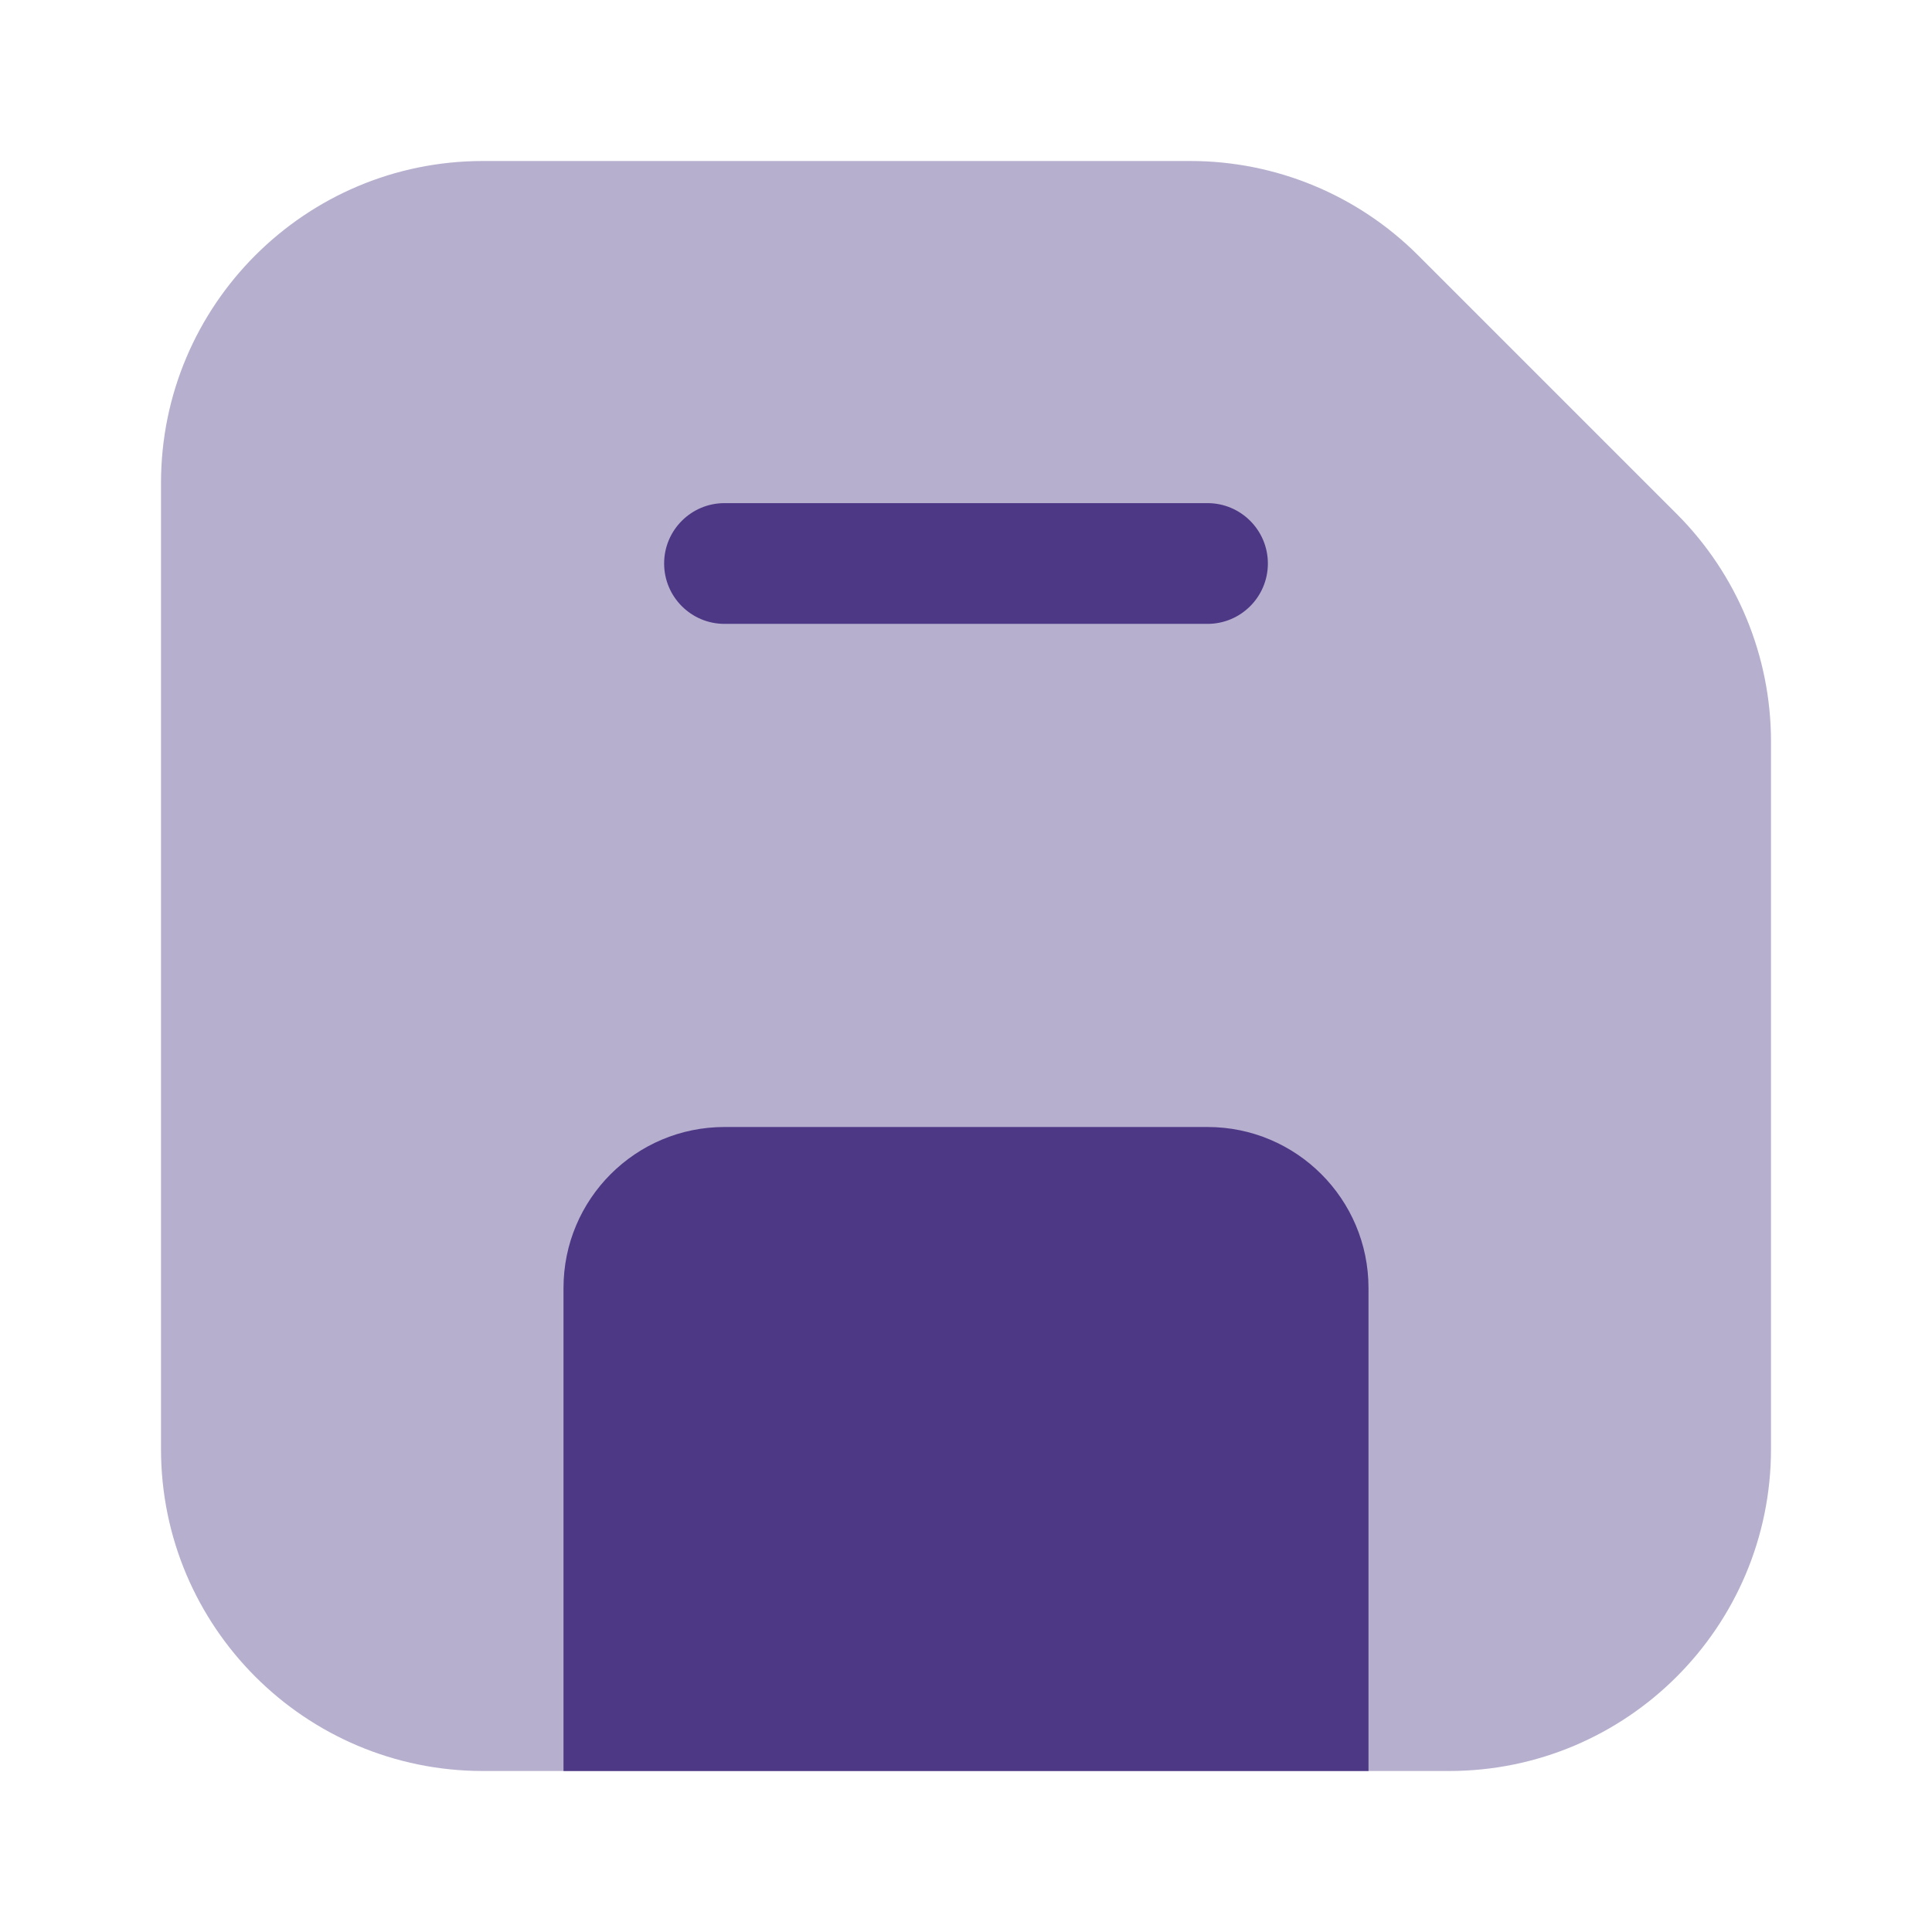 <svg width="48" height="48" viewBox="0 0 48 48" fill="none" xmlns="http://www.w3.org/2000/svg">
<g id="Huge-icon/interface/bulk/disk">
<g id="disk">
<path id="Rectangle 354" opacity="0.4" d="M4 12C4 7.582 7.582 4 12 4H29.575C31.697 4 33.732 4.843 35.232 6.343L41.657 12.768C43.157 14.268 44 16.303 44 18.425V36C44 40.418 40.418 44 36 44H12C7.582 44 4 40.418 4 36V12Z" fill="#4D3886"/>
<path id="Vector 866" d="M14 32V44H34V32C34 29.791 32.209 28 30 28H18C15.791 28 14 29.791 14 32Z" fill="#4D3886"/>
<path id="Vector 867 (Stroke)" fill-rule="evenodd" clip-rule="evenodd" d="M31.5 14C31.5 14.828 30.828 15.5 30 15.5L18 15.5C17.172 15.5 16.5 14.828 16.5 14C16.5 13.172 17.172 12.5 18 12.5L30 12.5C30.828 12.5 31.5 13.172 31.5 14Z" fill="#4D3886"/>
</g>
</g>
</svg>
